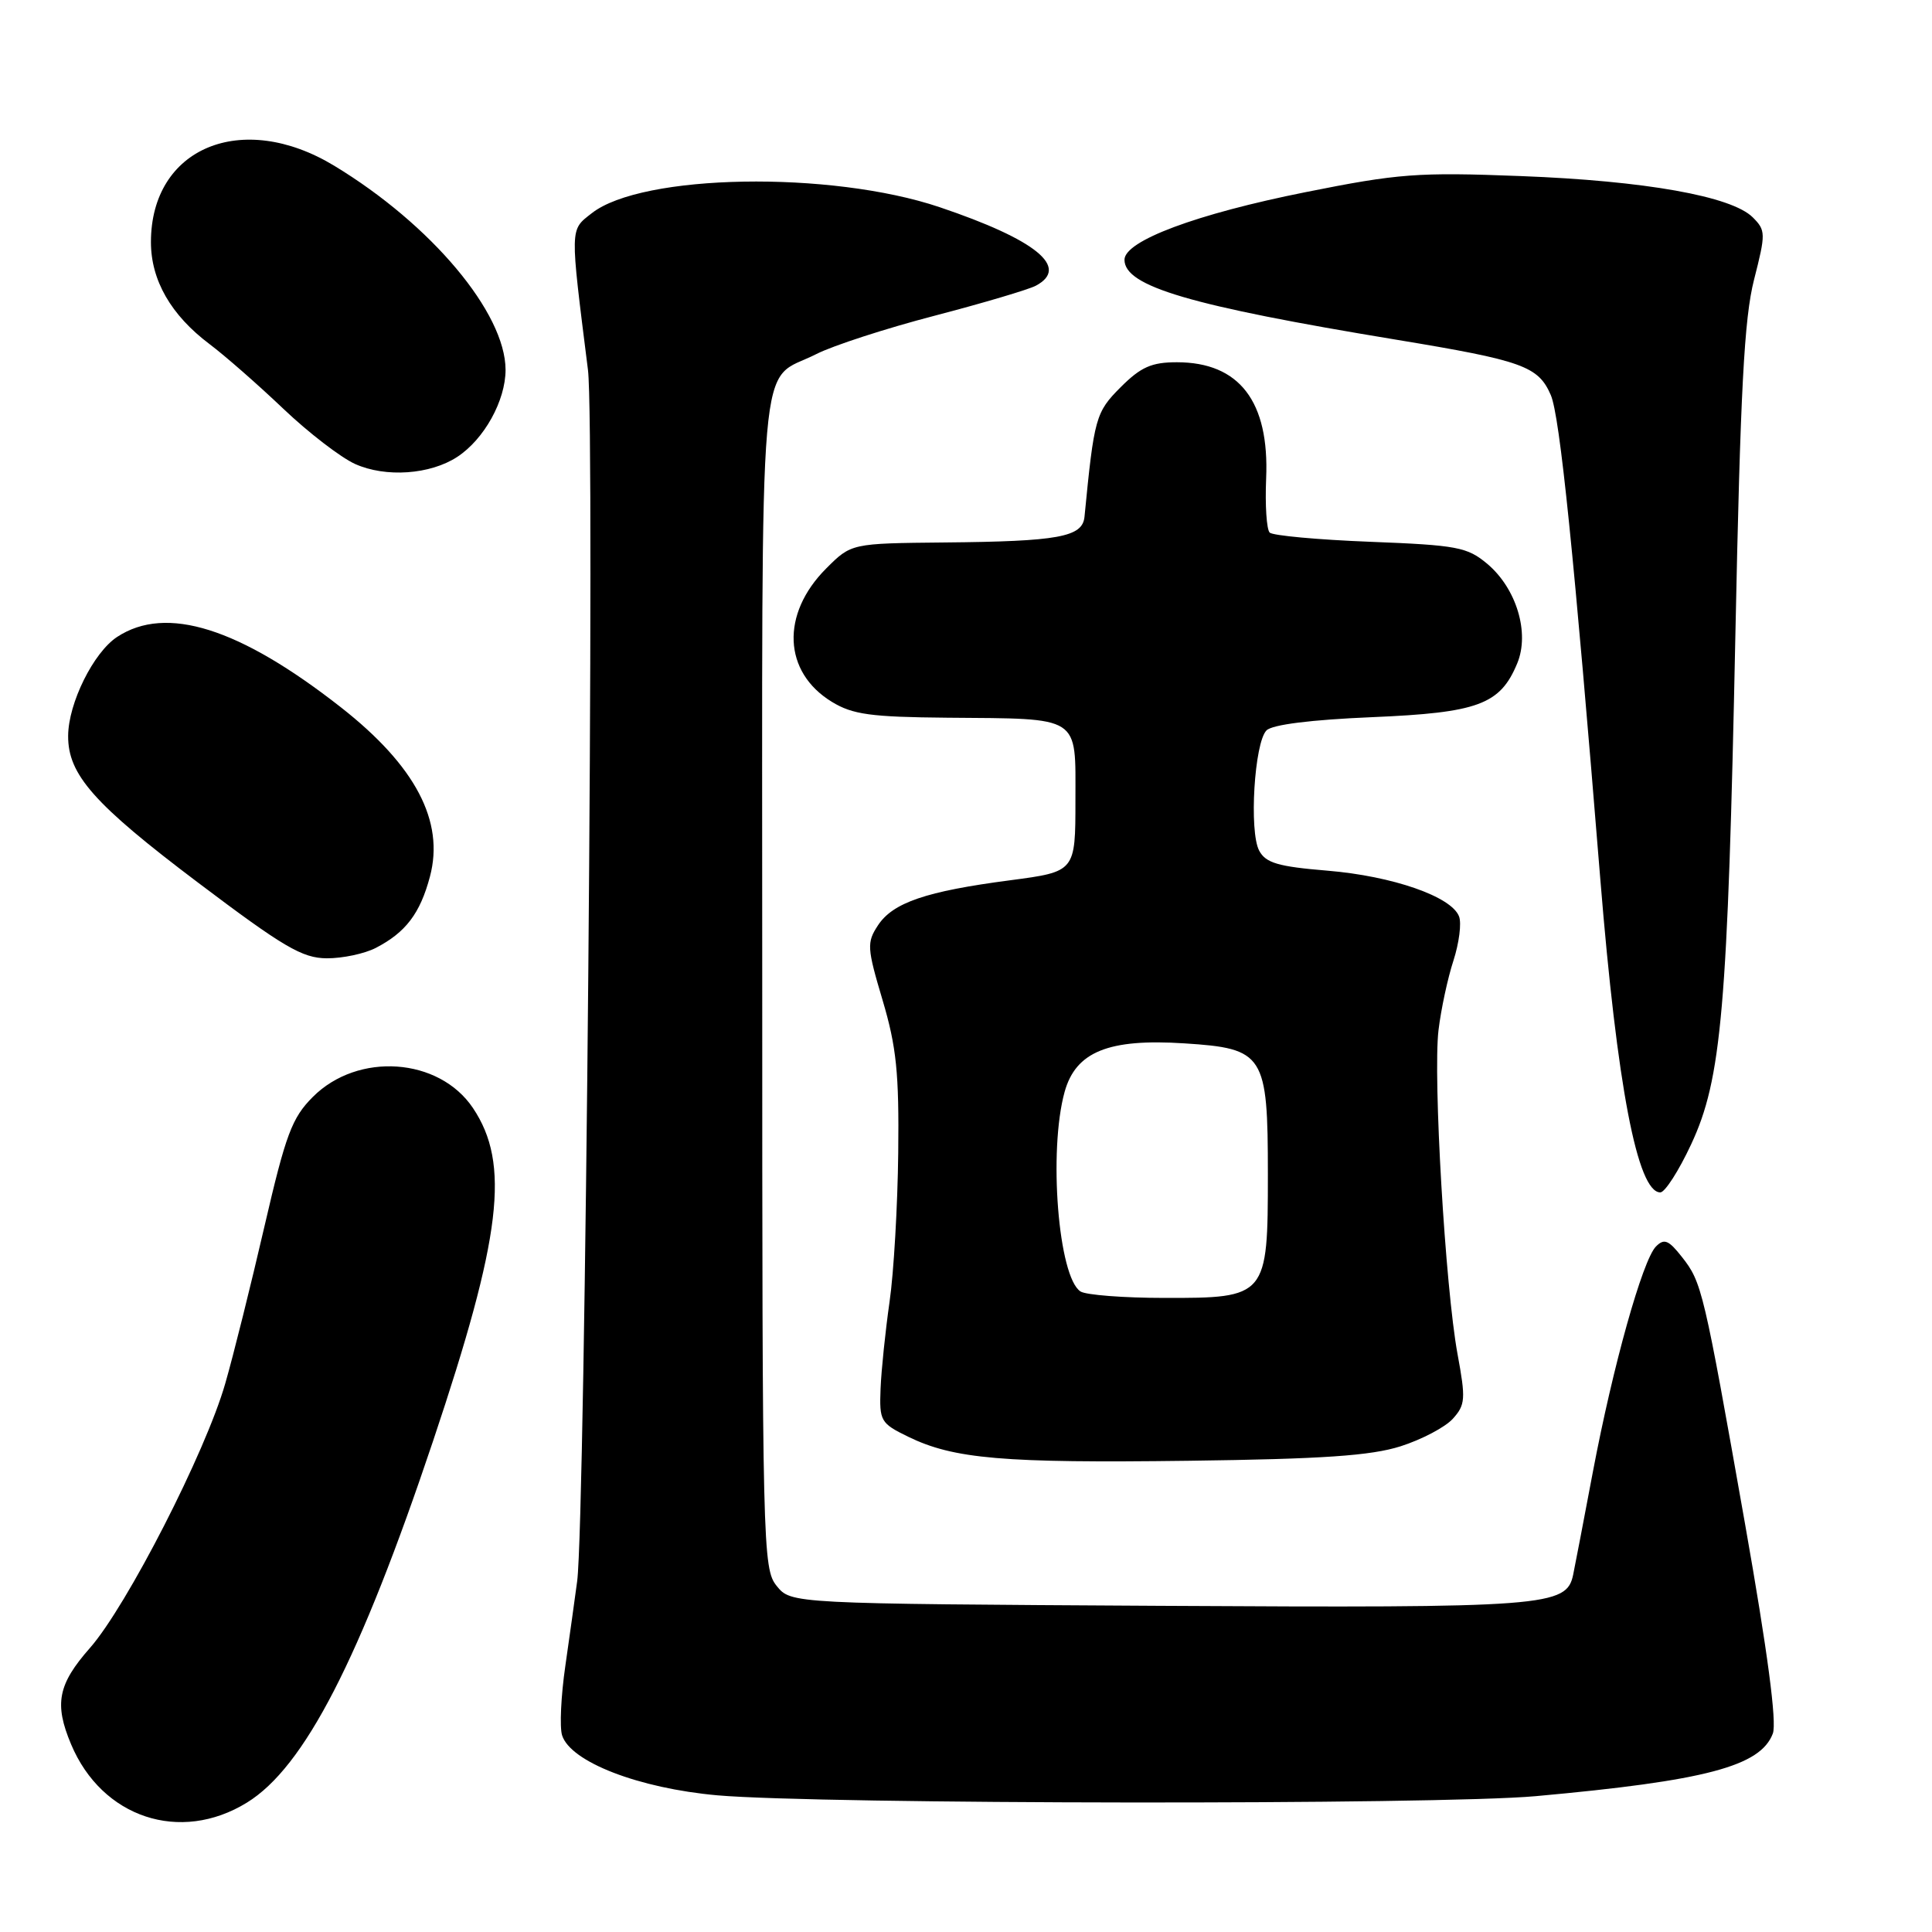 <?xml version="1.0" encoding="UTF-8" standalone="no"?>
<!DOCTYPE svg PUBLIC "-//W3C//DTD SVG 1.1//EN" "http://www.w3.org/Graphics/SVG/1.1/DTD/svg11.dtd" >
<svg xmlns="http://www.w3.org/2000/svg" xmlns:xlink="http://www.w3.org/1999/xlink" version="1.1" viewBox="0 0 256 256">
 <g >
 <path fill="currentColor"
d=" M 32.71 238.86 C 40.33 234.18 47.68 219.89 57.39 190.92 C 66.47 163.82 67.62 154.21 62.67 146.82 C 58.17 140.12 47.43 139.37 41.46 145.34 C 38.68 148.12 37.87 150.29 35.04 162.51 C 33.26 170.21 30.93 179.57 29.85 183.31 C 27.26 192.38 16.81 212.80 11.92 218.36 C 7.67 223.19 7.16 225.76 9.42 231.13 C 13.51 240.86 23.87 244.30 32.71 238.86 Z  M 203.50 238.00 C 226.01 235.96 233.28 234.04 234.91 229.70 C 235.46 228.25 234.21 218.82 231.24 202.00 C 225.73 170.82 225.51 169.92 222.86 166.55 C 221.09 164.30 220.51 164.07 219.42 165.17 C 217.65 166.97 213.72 181.00 211.07 195.00 C 209.88 201.32 208.70 207.46 208.46 208.62 C 207.59 212.88 205.07 213.07 153.64 212.78 C 104.82 212.50 104.82 212.50 102.91 210.14 C 101.07 207.86 101.00 205.08 101.00 129.96 C 101.00 43.19 100.33 50.91 108.18 46.91 C 110.36 45.80 117.40 43.51 123.82 41.84 C 130.25 40.16 136.29 38.37 137.25 37.86 C 141.80 35.44 137.30 31.77 124.50 27.45 C 110.06 22.59 85.05 23.02 78.40 28.26 C 75.49 30.54 75.51 29.90 77.91 49.03 C 78.85 56.51 77.56 201.18 76.48 209.50 C 76.19 211.70 75.48 216.76 74.91 220.74 C 74.33 224.72 74.14 228.86 74.48 229.94 C 75.60 233.47 84.65 236.96 95.06 237.89 C 108.66 239.09 190.50 239.18 203.50 238.00 Z  M 185.59 191.64 C 188.38 190.75 191.50 189.11 192.51 187.99 C 194.17 186.15 194.23 185.37 193.13 179.42 C 191.51 170.60 189.87 142.71 190.61 136.50 C 190.94 133.75 191.83 129.60 192.59 127.28 C 193.34 124.95 193.68 122.32 193.33 121.43 C 192.33 118.80 184.53 116.09 175.92 115.37 C 169.36 114.83 167.72 114.35 166.85 112.72 C 165.49 110.18 166.21 98.39 167.82 96.78 C 168.59 96.01 173.74 95.37 181.77 95.03 C 195.86 94.44 198.78 93.36 201.04 87.90 C 202.72 83.86 200.94 77.97 197.07 74.71 C 194.42 72.49 193.09 72.24 181.57 71.79 C 174.64 71.52 168.64 70.97 168.24 70.57 C 167.83 70.16 167.62 66.94 167.77 63.41 C 168.21 53.19 164.22 48.00 155.94 48.00 C 152.59 48.00 151.17 48.63 148.50 51.30 C 145.18 54.62 144.98 55.33 143.70 68.49 C 143.43 71.16 140.27 71.74 125.15 71.88 C 112.80 72.00 112.80 72.00 109.48 75.32 C 103.44 81.36 103.76 89.06 110.23 93.00 C 112.98 94.68 115.39 95.01 125.50 95.10 C 143.36 95.25 142.50 94.70 142.50 106.05 C 142.50 115.50 142.50 115.50 133.86 116.64 C 122.70 118.10 118.31 119.60 116.33 122.62 C 114.84 124.89 114.88 125.59 116.95 132.54 C 118.79 138.73 119.14 142.22 119.02 152.76 C 118.94 159.77 118.43 168.65 117.87 172.50 C 117.32 176.35 116.78 181.53 116.68 184.00 C 116.51 188.29 116.68 188.59 120.33 190.37 C 126.37 193.32 132.92 193.88 157.50 193.56 C 175.28 193.33 181.65 192.89 185.59 191.64 Z  M 224.08 151.64 C 228.13 142.99 228.93 133.71 229.95 84.00 C 230.61 51.76 231.11 42.19 232.42 37.06 C 233.98 30.94 233.98 30.53 232.25 28.80 C 229.44 26.00 217.99 23.96 201.50 23.33 C 187.84 22.80 185.29 23.00 173.00 25.46 C 158.53 28.35 149.00 31.91 149.00 34.42 C 149.00 37.95 157.66 40.50 185.00 45.01 C 201.78 47.78 203.83 48.52 205.49 52.35 C 206.69 55.14 208.57 73.56 212.05 116.50 C 214.28 143.93 216.97 158.00 220.00 158.00 C 220.61 158.00 222.45 155.14 224.08 151.64 Z  M 49.80 125.60 C 53.76 123.55 55.67 121.04 56.97 116.15 C 58.92 108.83 55.05 101.47 45.18 93.73 C 31.72 83.18 22.03 80.13 15.53 84.39 C 12.39 86.44 9.05 93.18 9.03 97.50 C 8.99 102.64 12.46 106.55 26.20 116.92 C 37.57 125.50 40.05 126.96 43.30 126.98 C 45.39 126.99 48.32 126.37 49.80 125.60 Z  M 60.59 60.54 C 64.16 58.20 66.99 53.08 66.99 49.00 C 66.97 41.46 57.16 29.76 44.30 21.97 C 32.06 14.55 20.00 19.57 20.00 32.08 C 20.00 37.13 22.65 41.75 27.77 45.60 C 29.82 47.14 34.22 51.00 37.55 54.17 C 40.87 57.33 45.15 60.62 47.05 61.48 C 51.10 63.30 57.00 62.89 60.59 60.54 Z  M 143.18 171.13 C 140.23 169.26 138.90 152.50 141.07 144.67 C 142.55 139.36 146.88 137.60 156.92 138.25 C 167.52 138.93 168.00 139.68 168.00 155.61 C 168.00 171.85 167.87 172.01 154.25 171.98 C 148.89 171.98 143.90 171.59 143.18 171.13 Z "/>
</g>
</svg>